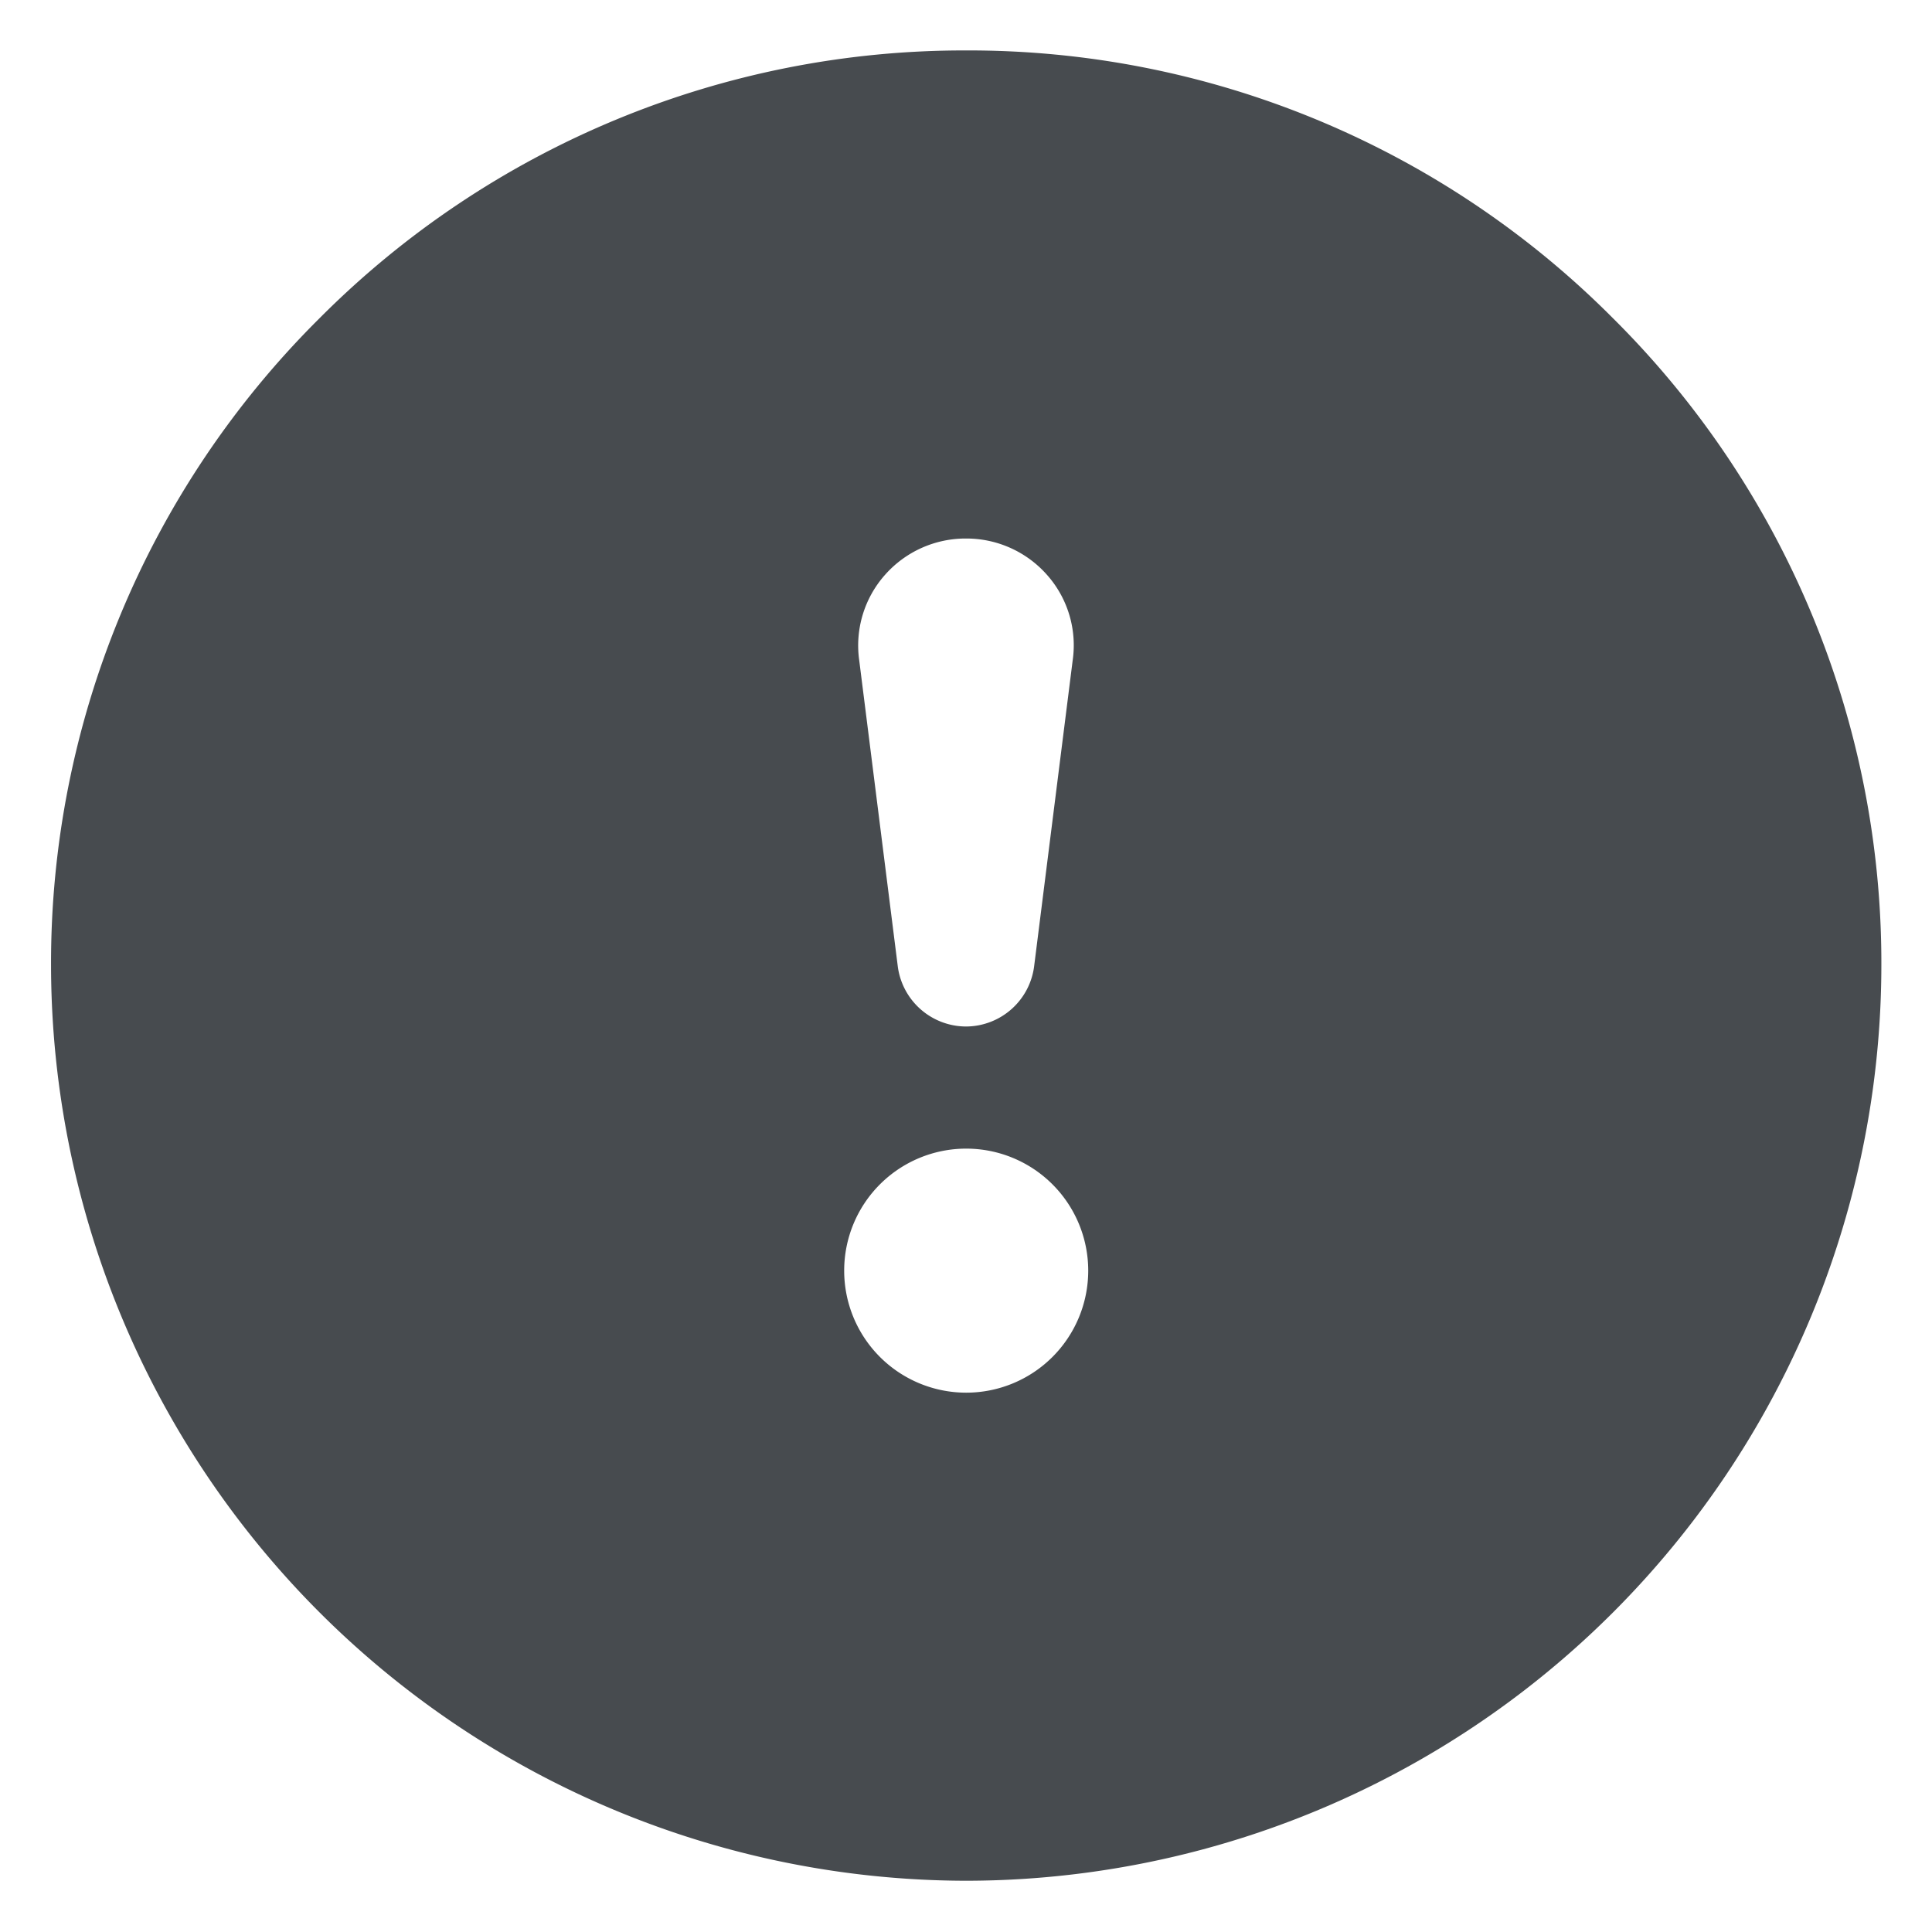 <svg xmlns="http://www.w3.org/2000/svg" width="19" height="19" viewBox="0 0 19 19">
  <path id="Subtraction_308" data-name="Subtraction 308" d="M-5260,26554a9.013,9.013,0,0,1-9-9,8.936,8.936,0,0,1,2.637-6.363A8.945,8.945,0,0,1-5260,26536a8.935,8.935,0,0,1,6.36,2.633A8.934,8.934,0,0,1-5251,26545,9.01,9.01,0,0,1-5260,26554Zm0-7.2a1.2,1.2,0,0,0-1.2,1.2,1.2,1.2,0,0,0,1.2,1.2,1.2,1.2,0,0,0,1.2-1.2A1.2,1.2,0,0,0-5260,26546.8Zm0-6a1.058,1.058,0,0,0-.8.359,1.046,1.046,0,0,0-.252.84l.378,3a.679.679,0,0,0,.672.6.678.678,0,0,0,.671-.6l.378-3a1.042,1.042,0,0,0-.251-.84A1.057,1.057,0,0,0-5260,26540.8Z" transform="translate(5269.502 -26535.504)" fill="#474b4f" stroke="rgba(0,0,0,0)" stroke-width="1"/>
</svg>
